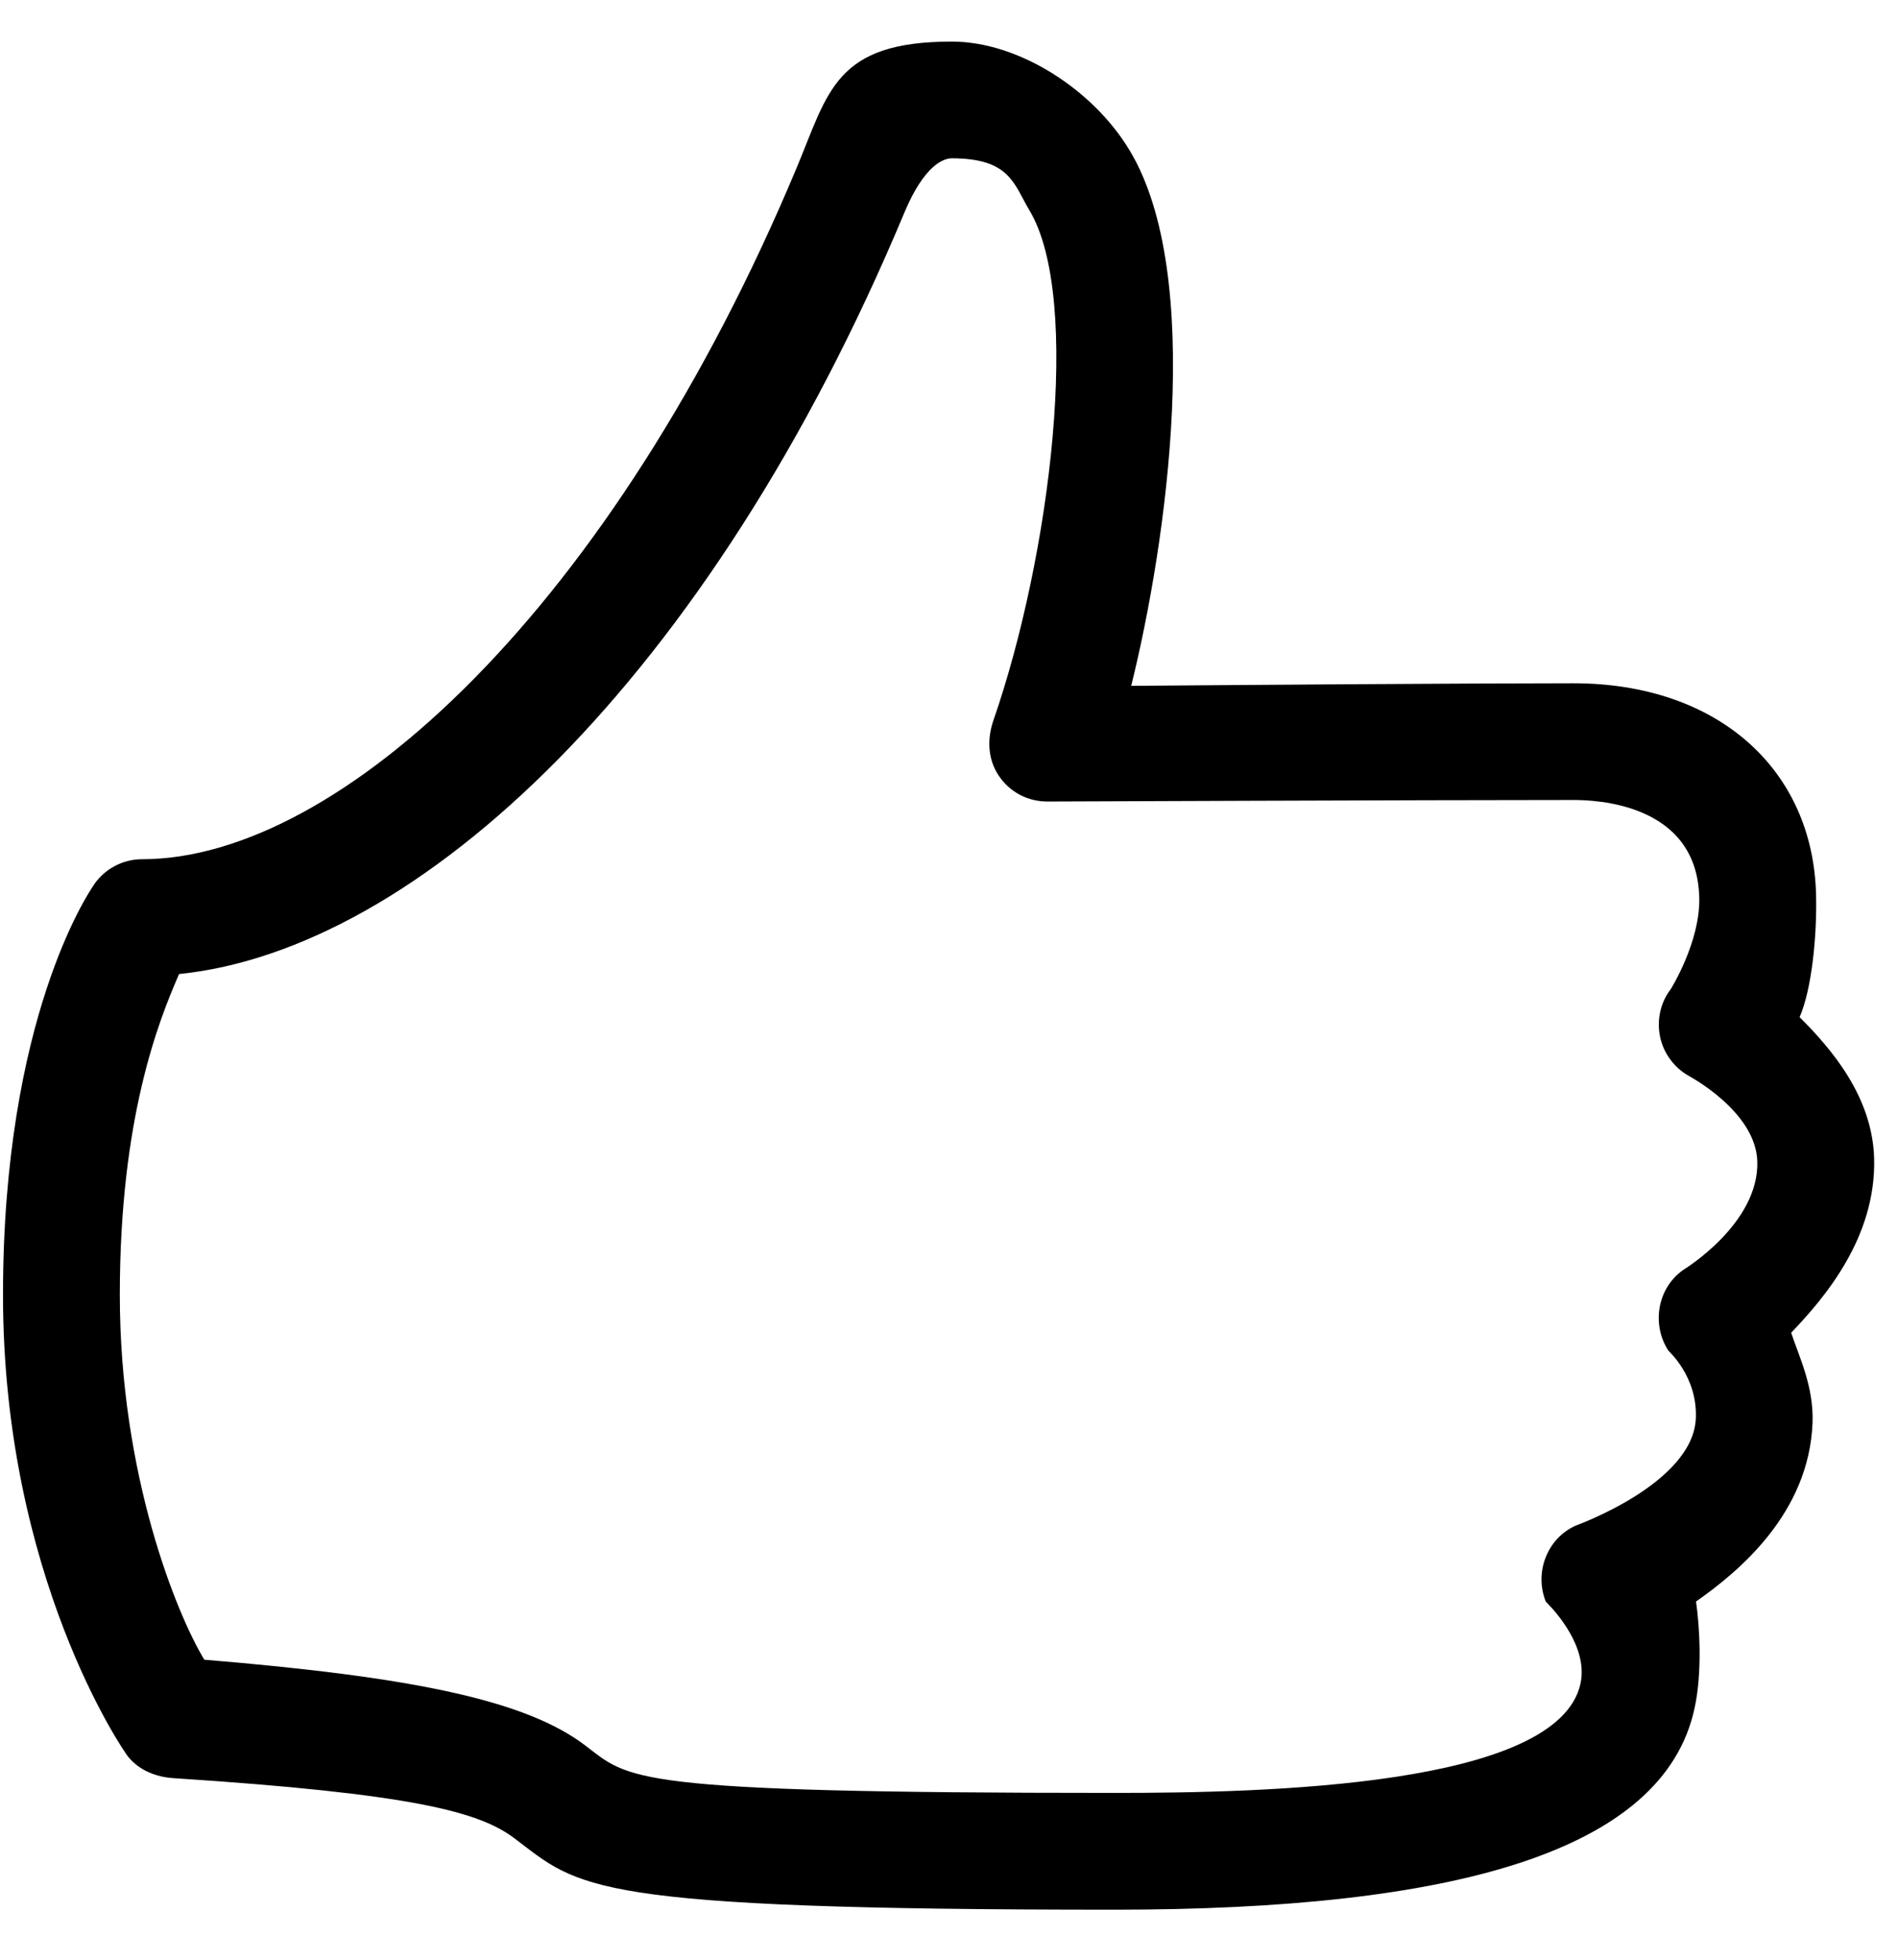 <svg width="31" height="32" viewBox="0 0 31 32" fill="none" xmlns="http://www.w3.org/2000/svg">
<path d="M18.207 31.183C9.539 31.183 9.472 30.823 8.399 30.015C7.829 29.587 6.755 29.29 2.831 29.035C2.546 29.016 2.275 28.907 2.094 28.687C2.01 28.585 0.049 25.725 0.049 21.145C0.049 16.631 1.453 14.574 1.513 14.479C1.598 14.341 1.718 14.228 1.859 14.15C2 14.071 2.159 14.03 2.321 14.03C5.543 14.03 10.01 9.917 13.013 2.737C13.532 1.496 13.64 0.679 15.547 0.679C16.632 0.679 17.848 1.456 18.448 2.452C19.68 4.489 19.055 8.862 18.476 11.199C20.443 11.183 24.004 11.157 25.698 11.157C28.055 11.157 29.615 12.562 29.662 14.616C29.678 15.294 29.589 16.16 29.393 16.609C29.912 17.126 30.581 17.906 30.61 18.911C30.646 20.208 29.797 21.196 29.255 21.762C29.379 22.14 29.628 22.64 29.604 23.238C29.544 24.709 28.408 25.656 27.701 26.151C27.76 26.553 27.806 27.312 27.676 27.899C27.166 30.242 23.73 31.183 18.207 31.183L18.207 31.183ZM3.337 27.101C6.755 27.383 8.582 27.766 9.546 28.492C10.292 29.053 10.177 29.276 18.207 29.276C20.656 29.276 25.447 29.174 25.814 27.492C25.96 26.82 25.251 26.159 25.248 26.154C25.055 25.676 25.27 25.115 25.742 24.909C25.75 24.905 27.654 24.223 27.698 23.159C27.726 22.478 27.259 22.07 27.248 22.052C26.97 21.621 27.072 21.03 27.493 20.736C27.498 20.732 28.732 19.985 28.702 18.965C28.678 18.155 27.612 17.585 27.579 17.566C27.341 17.43 27.167 17.194 27.113 16.924C27.059 16.655 27.119 16.372 27.287 16.153C27.287 16.153 27.772 15.382 27.754 14.659C27.719 13.112 26.055 13.063 25.698 13.063C23.292 13.063 17.113 13.088 17.113 13.088C16.78 13.089 16.491 12.932 16.312 12.665C16.133 12.399 16.12 12.068 16.225 11.764C17.157 9.081 17.677 4.871 16.813 3.433C16.558 3.009 16.5 2.585 15.546 2.585C15.414 2.585 15.099 2.69 14.771 3.472C11.584 11.097 6.824 15.508 2.925 15.905C2.589 16.672 1.957 18.261 1.957 21.144C1.957 24.087 2.889 26.364 3.337 27.101Z" fill="black"/>
</svg>
